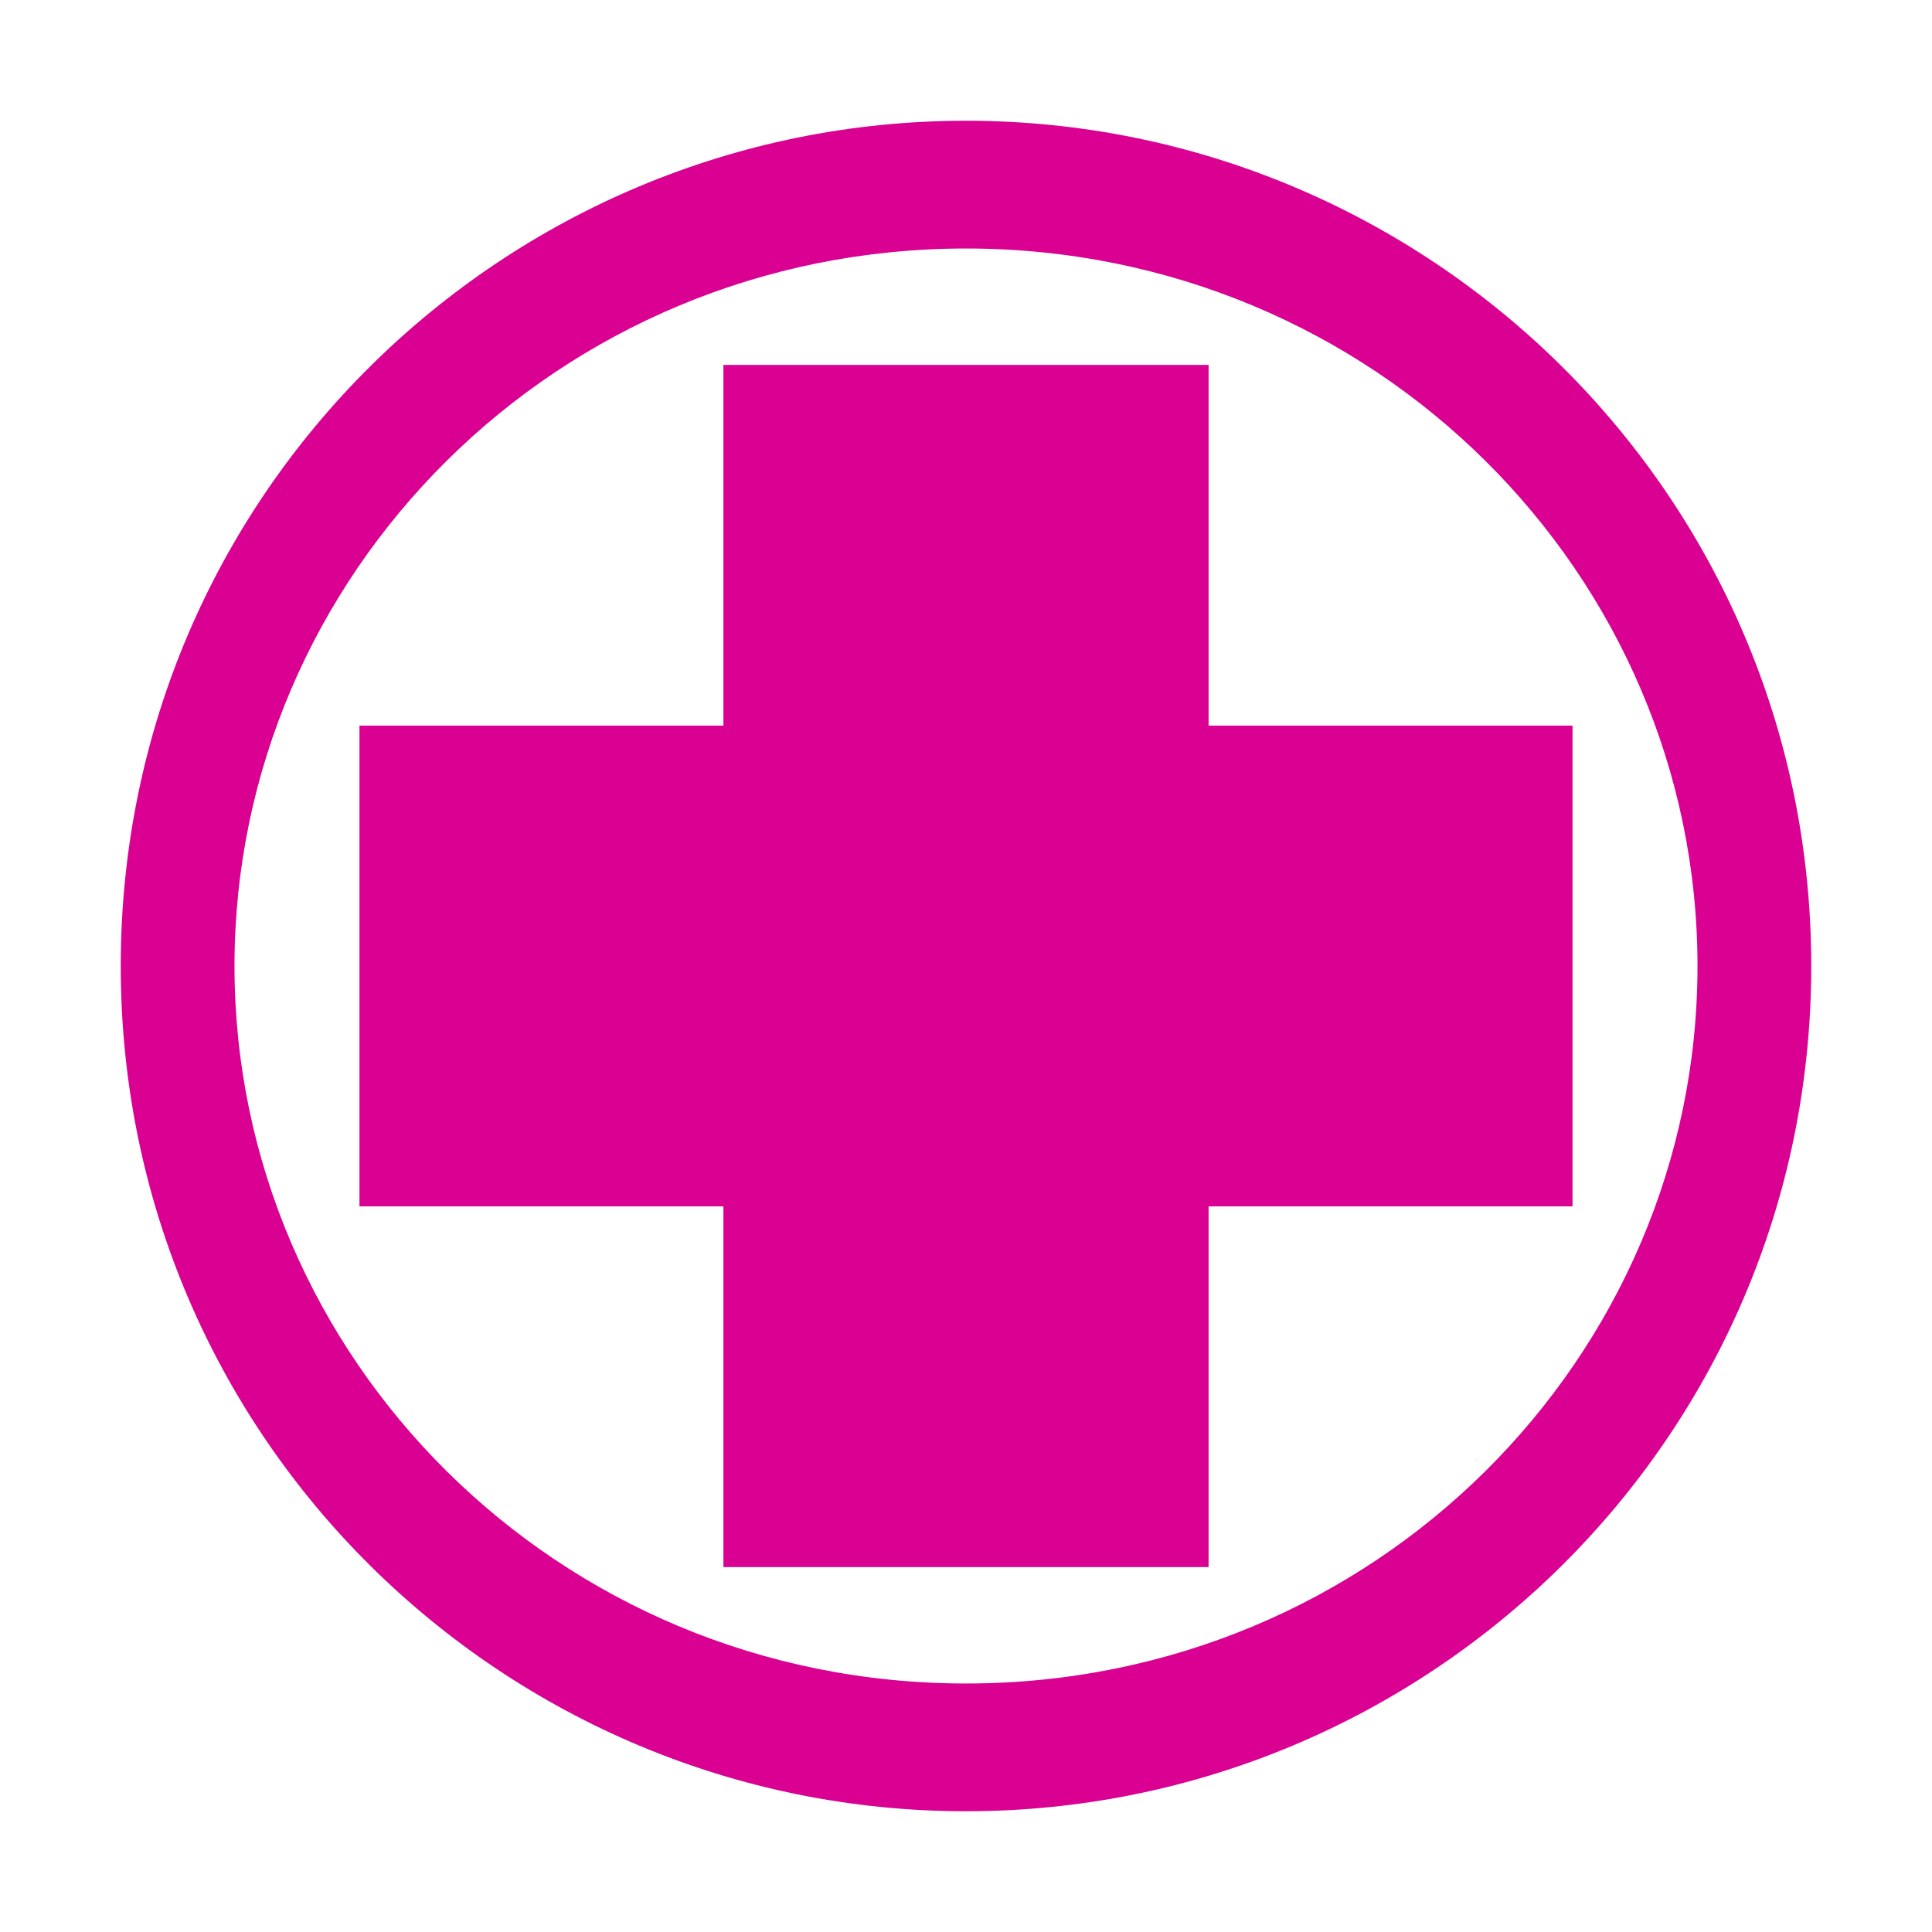<?xml version="1.0" encoding="UTF-8"?>
<svg version="1.1" viewBox="0 0 16 16" xmlns="http://www.w3.org/2000/svg" xmlns:cc="http://creativecommons.org/ns#" xmlns:dc="http://purl.org/dc/elements/1.1/" xmlns:rdf="http://www.w3.org/1999/02/22-rdf-syntax-ns#">
<rect width="16" height="16" fill="none" visibility="hidden"/>
<path transform="translate(1,1)" d="m7 0c-3.822 0-7 3.089-7 7 0 3.911 3.178 7 7 7 3.822 0 7-3.089 7-7 0-3.911-3.178-7-7-7zm0 1.058c3.389 0 6.058 2.705 6.058 5.942 0 3.237-2.669 5.942-6.058 5.942s-6.058-2.705-6.058-5.942c0-3.237 2.669-5.942 6.058-5.942zm-2.009 0.964v2.987h-3.014v3.982h3.014v2.987h4.018v-2.987h3.014v-3.982h-3.014v-2.987h-4.018z" fill="#da0092"/>
</svg>
